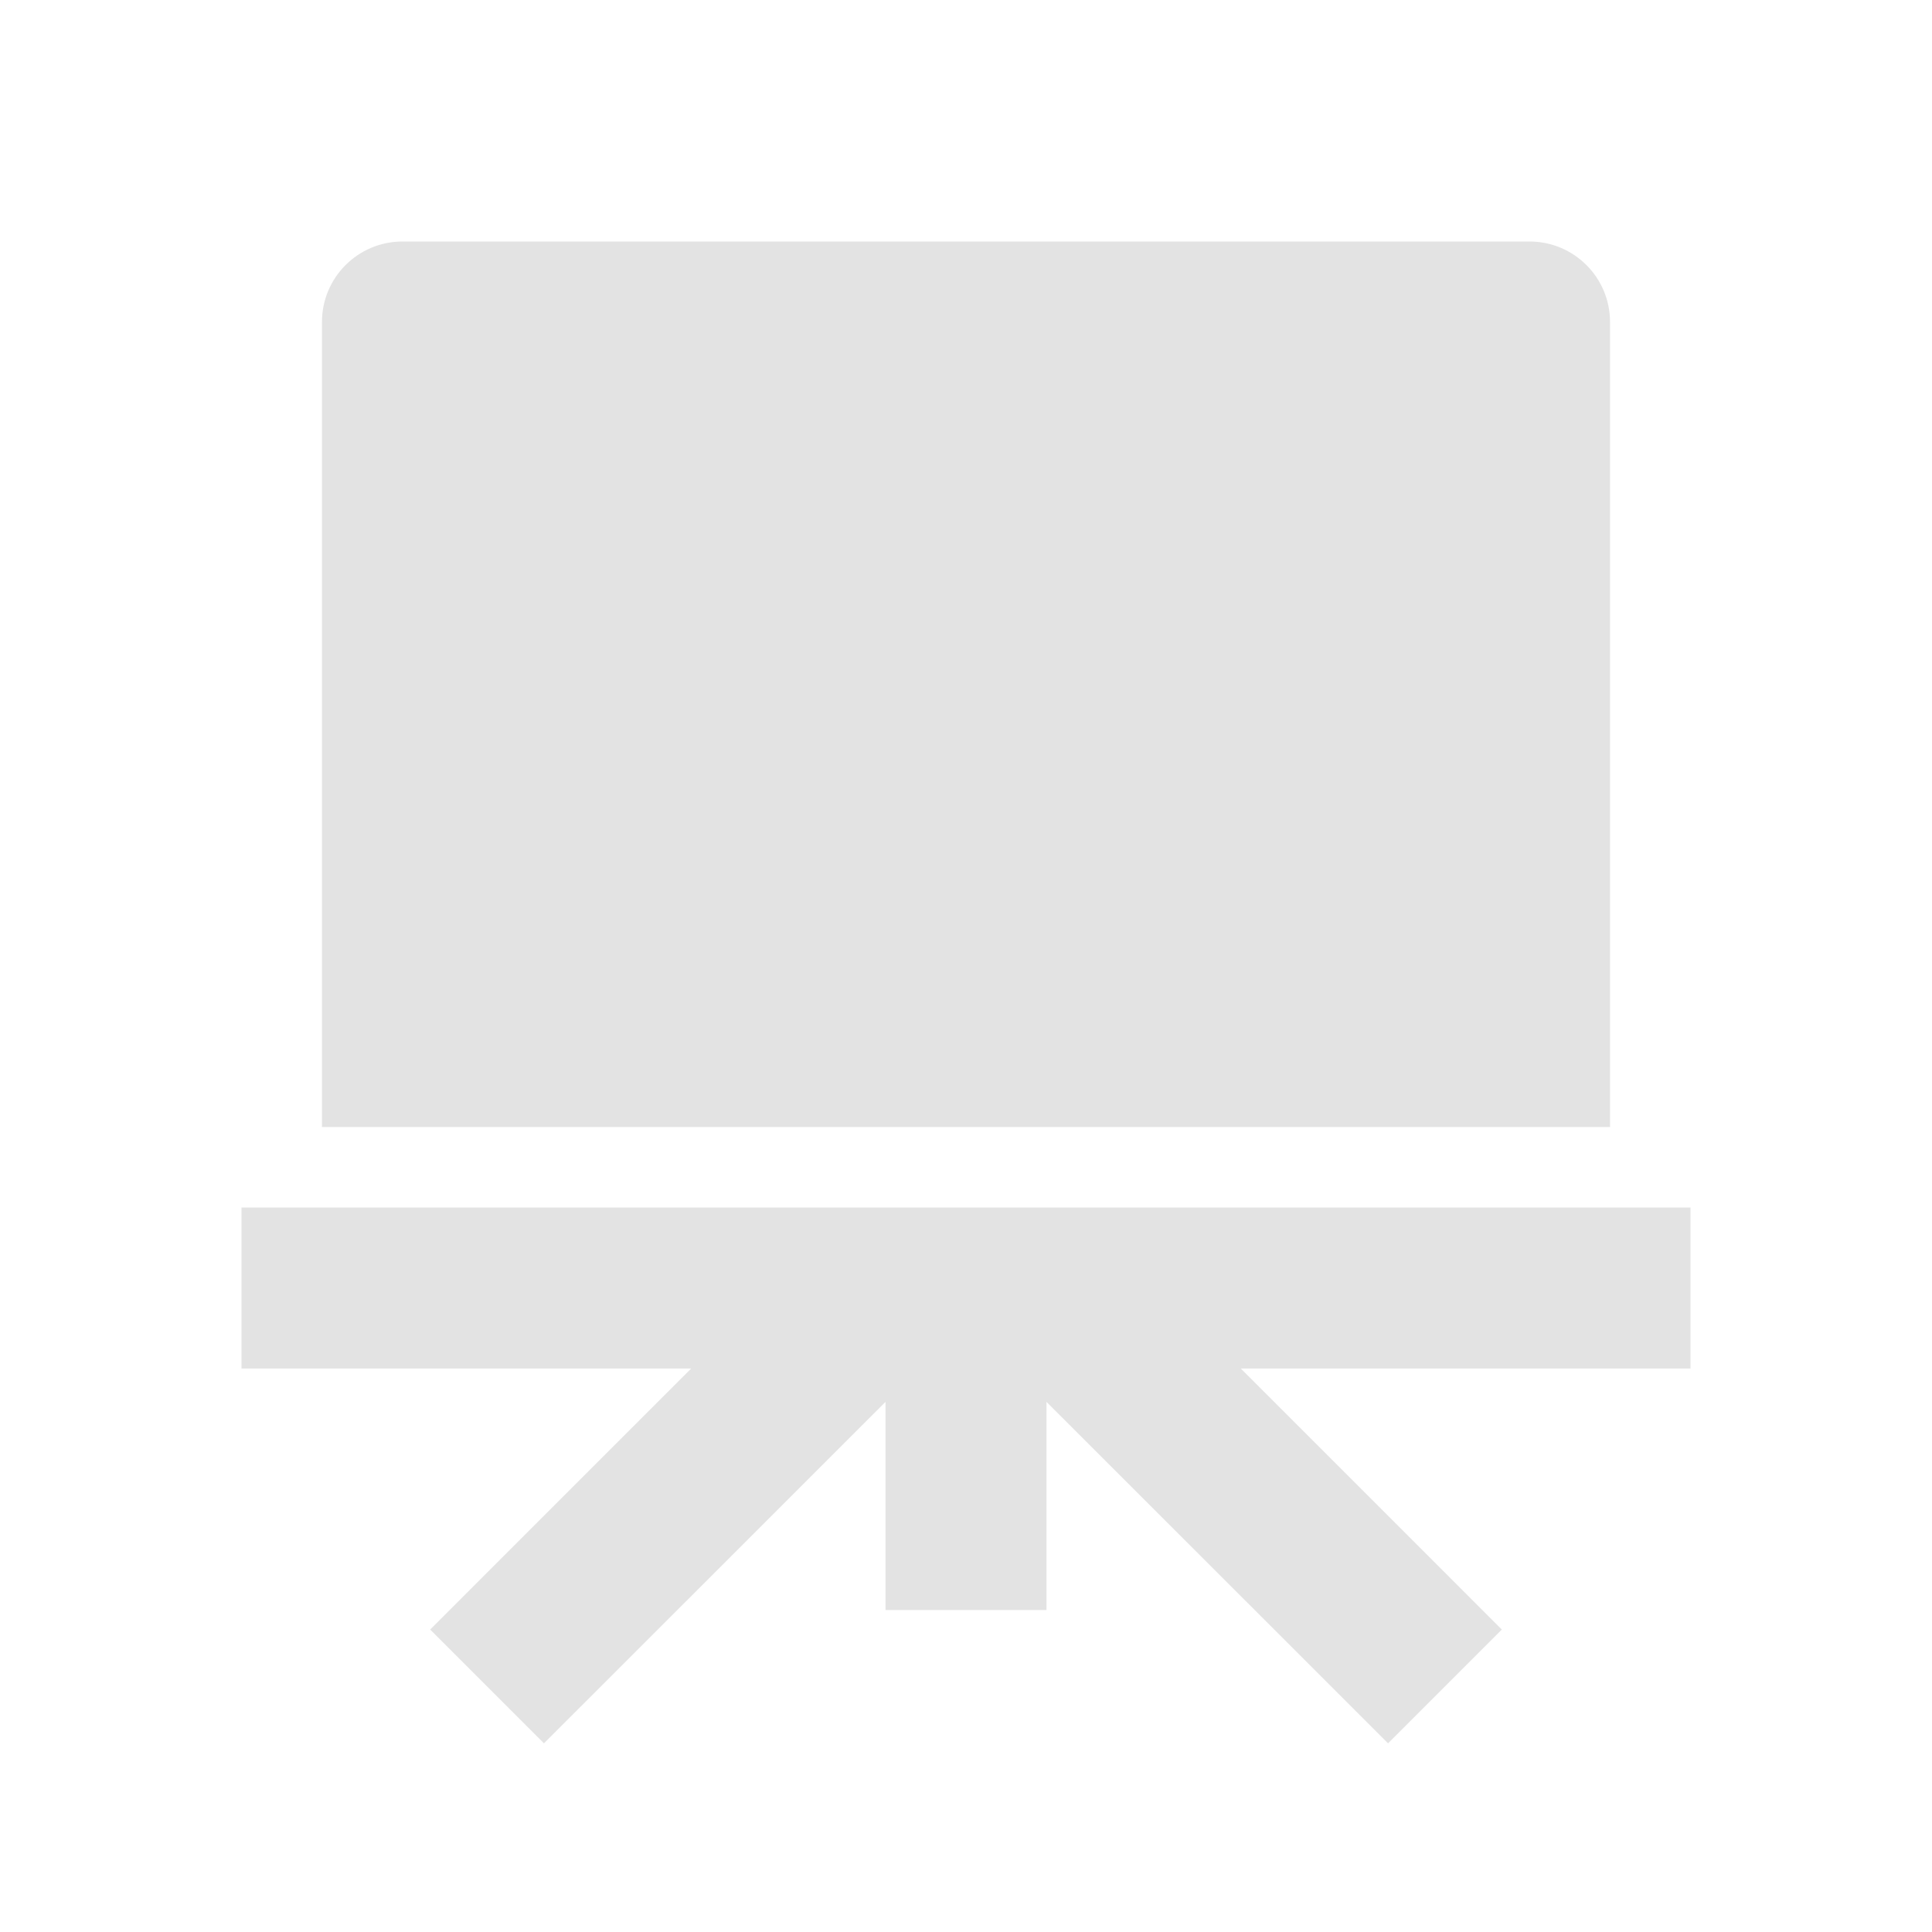 <svg width="20" height="20" viewBox="0 0 20 20" fill="none" xmlns="http://www.w3.org/2000/svg">
<path d="M7.155 14.167H2.5V12.5H17.5V14.167H12.845L15.547 16.869L14.369 18.047L10.833 14.512V16.667H9.167V14.512L5.631 18.047L4.453 16.869L7.155 14.167ZM4.167 2.5H15.833C16.294 2.5 16.667 2.873 16.667 3.333V11.667H3.333V3.333C3.333 2.873 3.706 2.5 4.167 2.5Z" fill="#E3E3E3"/>
</svg>
